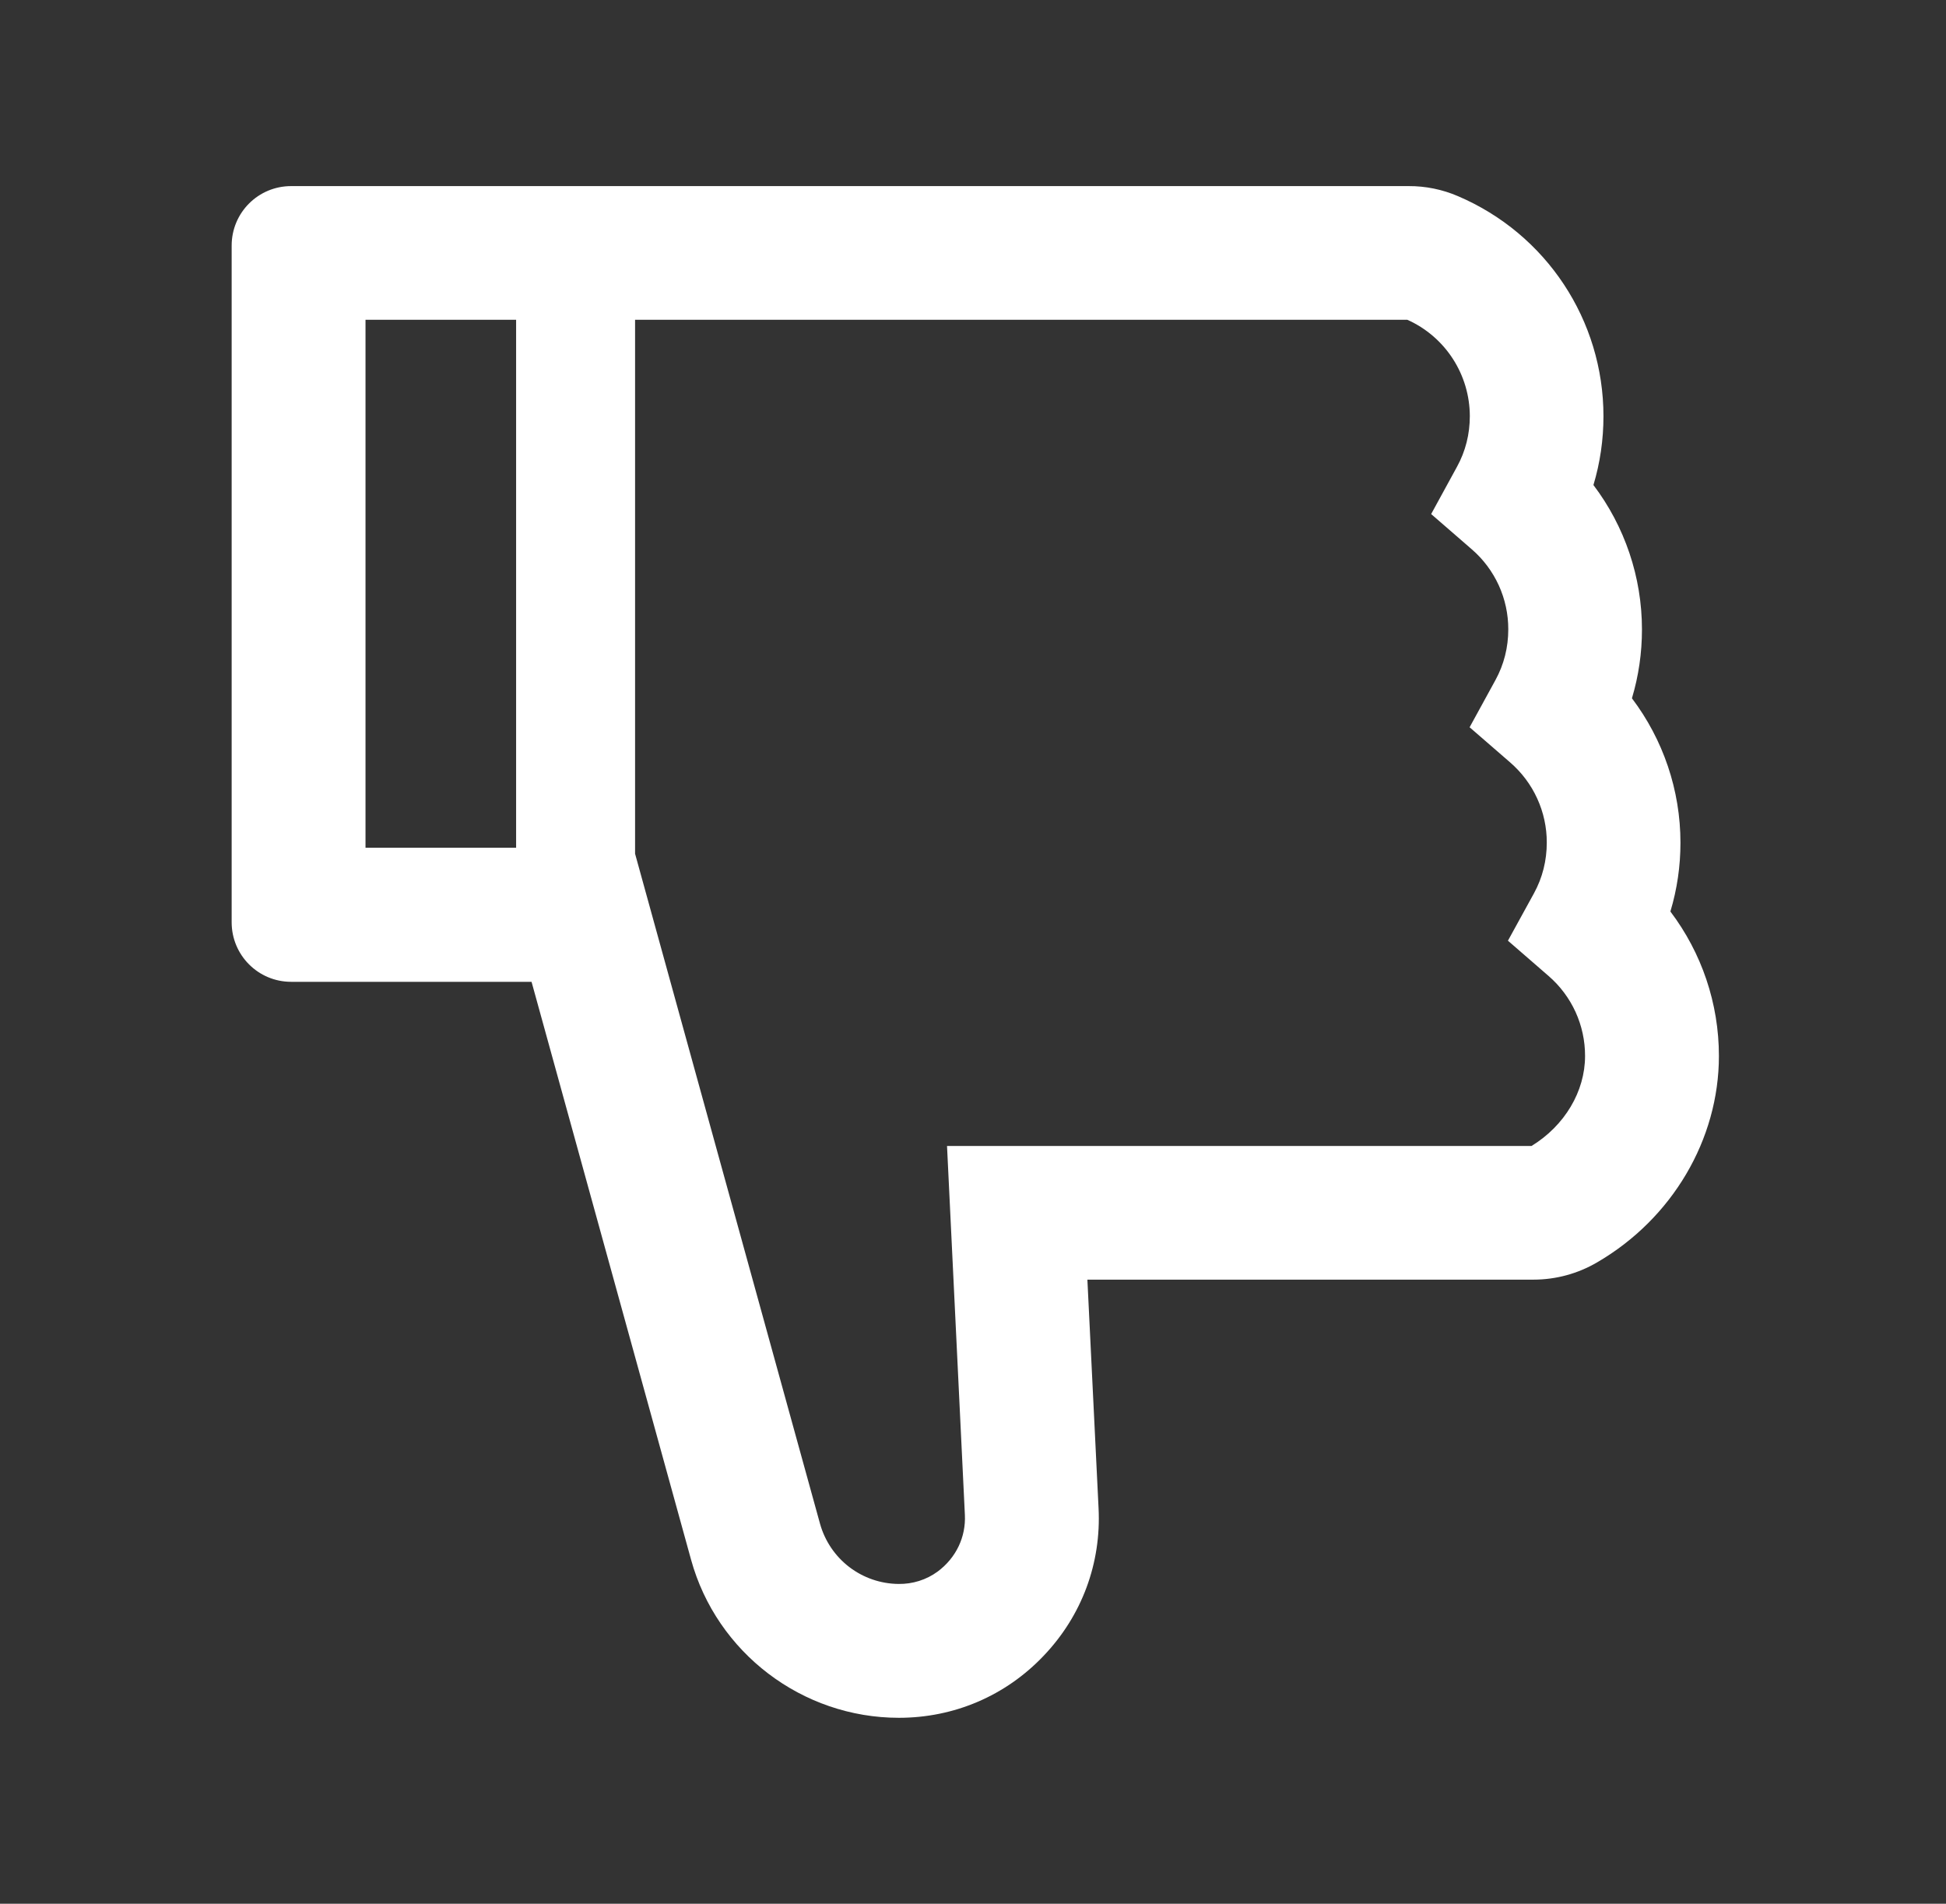 <svg width="46" height="45" viewBox="0 0 46 45" fill="none" xmlns="http://www.w3.org/2000/svg">
<rect x="0" y="0" width="46" height="45" fill="#333333" stroke="none"/>
<g id="ant-design:dislike-outlined">
<path id="Vector" d="M39.485 21.546C39.644 21.019 39.723 20.474 39.723 19.92C39.723 18.677 39.314 17.482 38.576 16.506C38.734 15.979 38.813 15.434 38.813 14.88C38.813 13.636 38.404 12.441 37.666 11.465C37.824 10.938 37.903 10.393 37.903 9.839C37.903 7.572 36.554 5.528 34.462 4.636C34.095 4.478 33.698 4.397 33.298 4.399H6.882C6.104 4.399 5.476 5.027 5.476 5.805V21.801C5.476 22.579 6.104 23.208 6.882 23.208H12.565L16.335 36.866C16.941 39.067 18.963 40.605 21.248 40.605C22.553 40.605 23.77 40.087 24.671 39.138C25.572 38.193 26.034 36.954 25.968 35.648L25.704 30.248H36.247C36.778 30.248 37.297 30.107 37.754 29.839C39.529 28.806 40.632 26.934 40.632 24.961C40.632 23.717 40.224 22.522 39.485 21.546ZM8.64 20.039V7.559H12.2V20.039H8.64ZM36.203 27.088H22.386L22.808 35.807C22.834 36.33 22.602 36.822 22.166 37.147C21.898 37.345 21.569 37.446 21.239 37.441C20.818 37.437 20.41 37.297 20.075 37.041C19.741 36.785 19.499 36.427 19.385 36.022L15.012 20.18V7.559H33.267C33.706 7.755 34.079 8.075 34.341 8.479C34.603 8.883 34.743 9.354 34.744 9.835C34.744 10.261 34.643 10.666 34.44 11.035L33.83 12.151L34.792 12.986C35.063 13.22 35.28 13.511 35.429 13.837C35.577 14.163 35.654 14.517 35.653 14.876C35.653 15.302 35.552 15.706 35.35 16.075L34.739 17.191L35.702 18.026C35.972 18.261 36.19 18.551 36.338 18.877C36.487 19.203 36.564 19.558 36.563 19.916C36.563 20.342 36.462 20.747 36.26 21.116L35.645 22.236L36.607 23.071C36.878 23.306 37.095 23.596 37.244 23.922C37.392 24.248 37.469 24.603 37.468 24.961C37.468 25.8 36.985 26.609 36.203 27.088Z" fill="white"/>
</g>
</svg>
